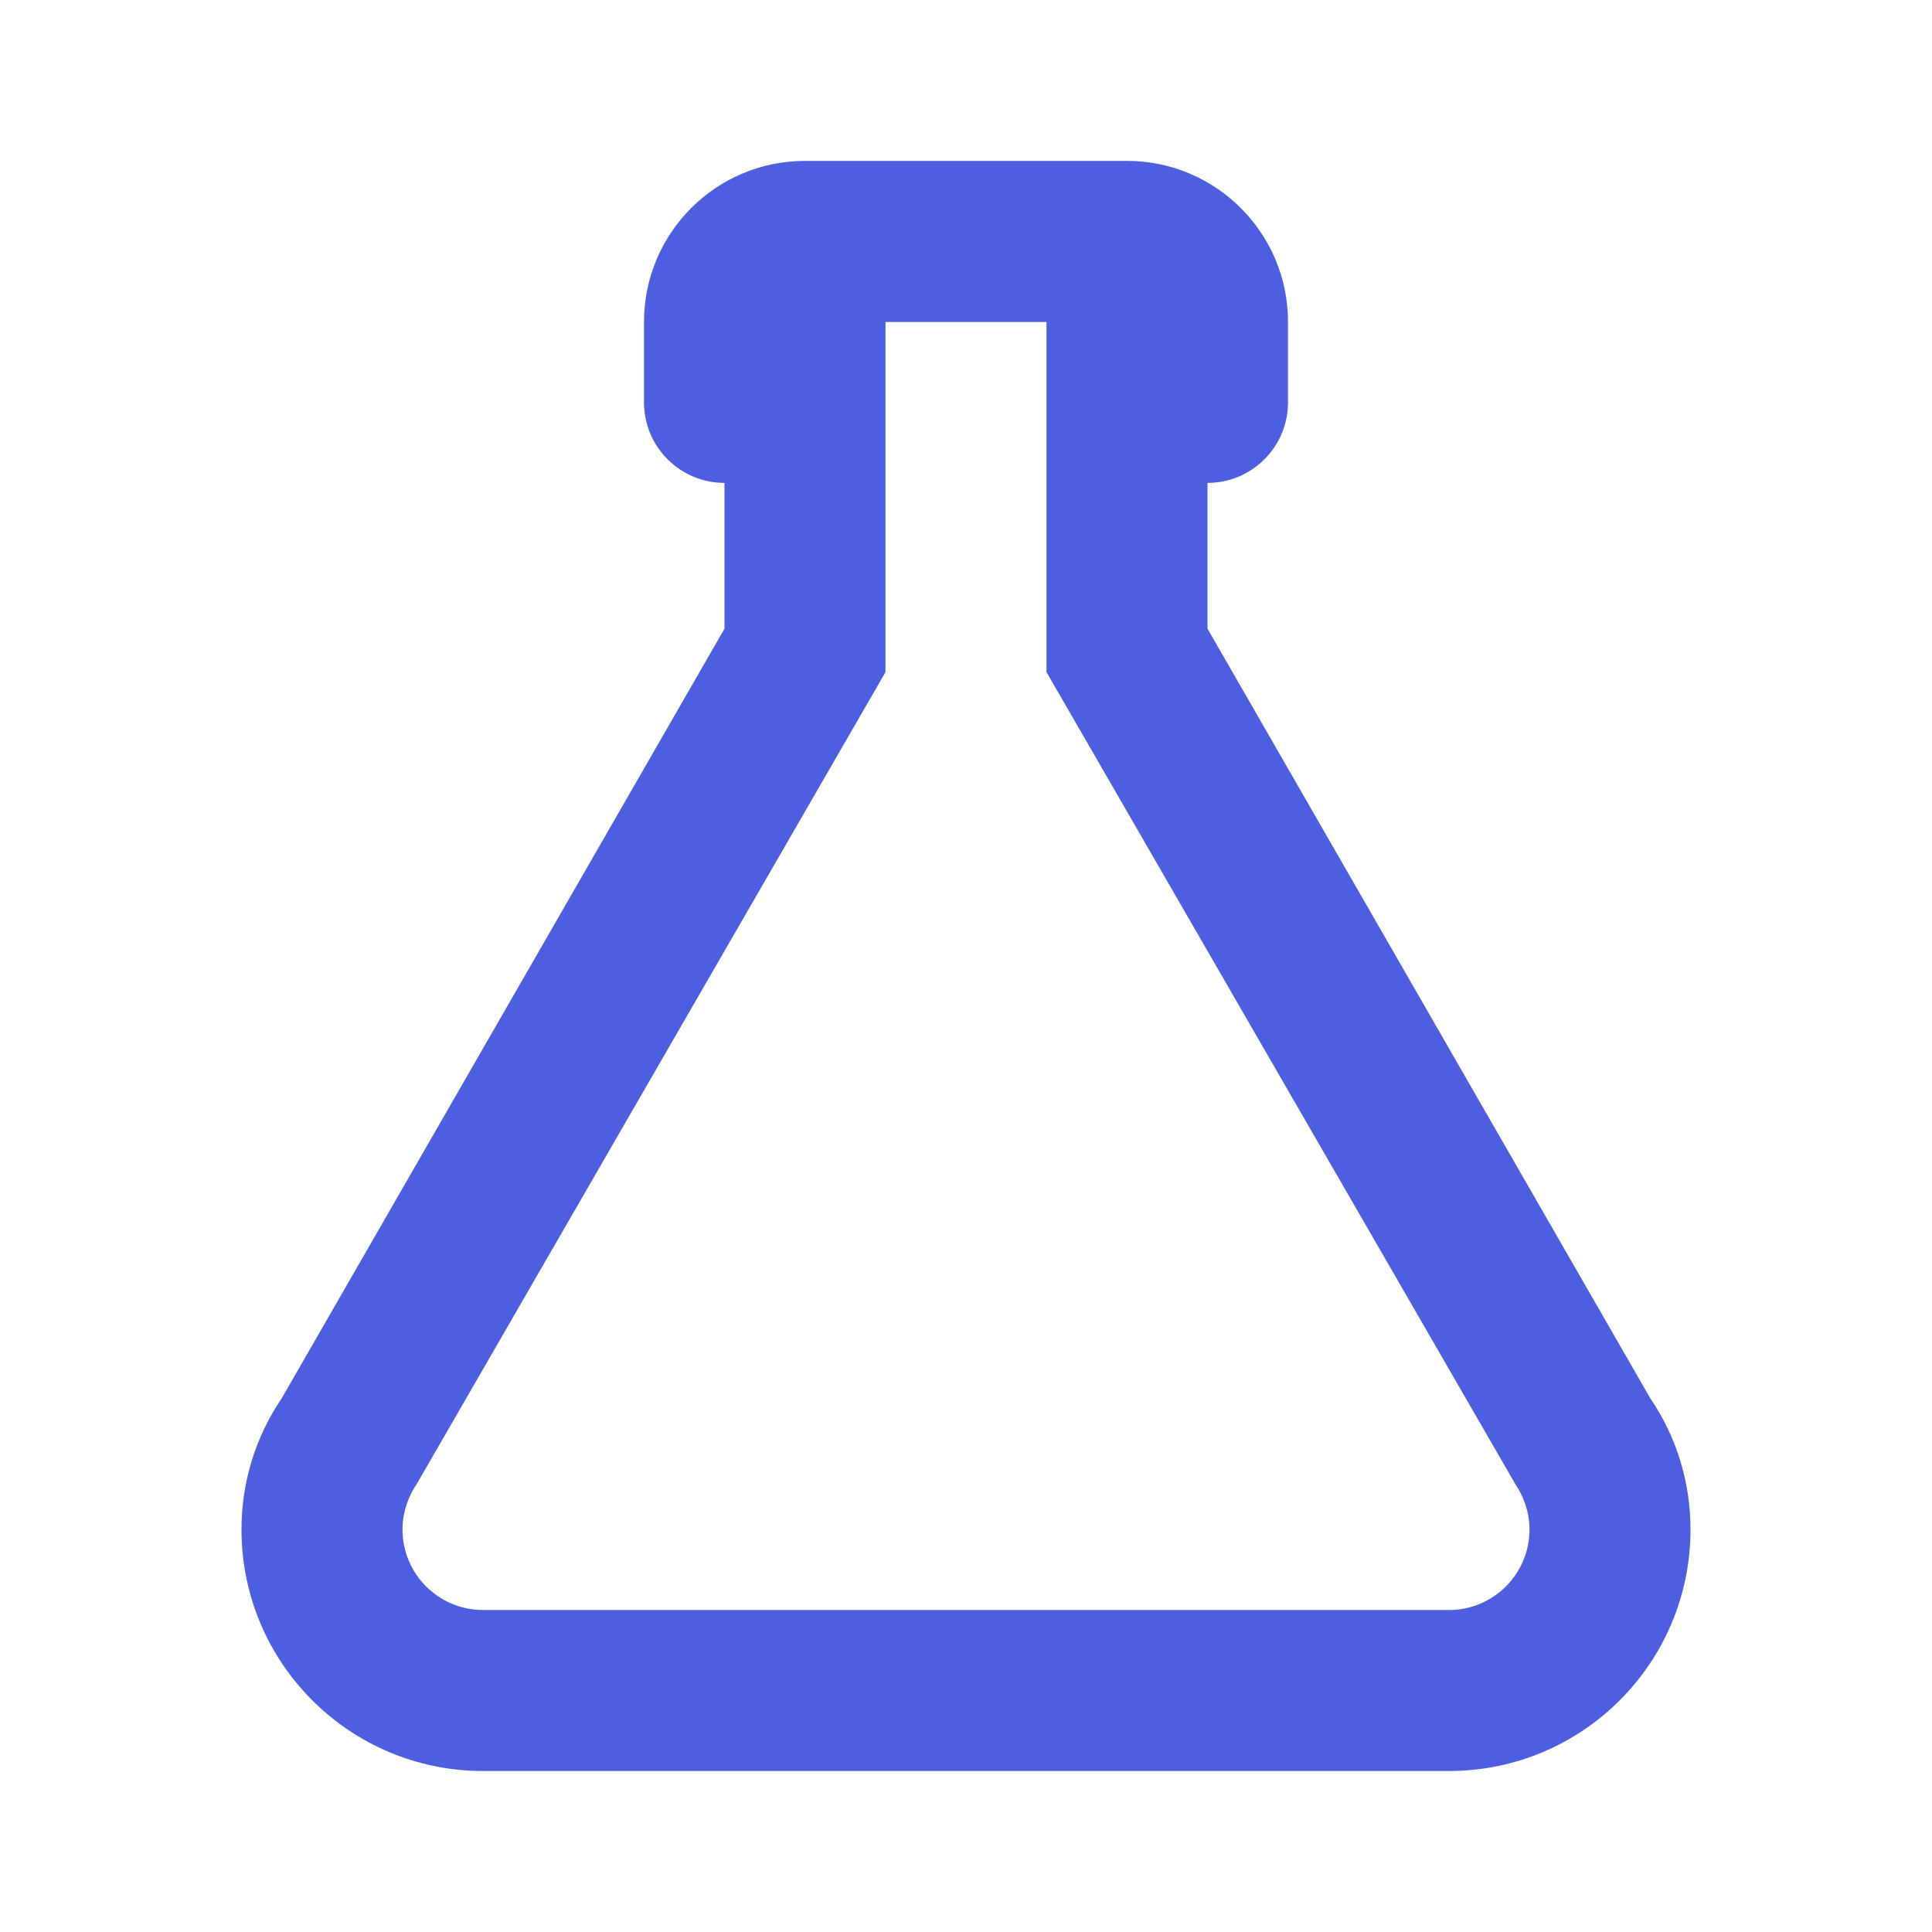 <!-- Generated by IcoMoon.io -->
<svg version="1.1" xmlns="http://www.w3.org/2000/svg" width="18" height="18" viewBox="0 0 18 18">
<title>flask-empty-outline</title>
<path fill="#4d5ee0" d="M3.75 14.25c0 0.414 0.336 0.75 0.75 0.75v0h9c0.414 0 0.75-0.336 0.75-0.75v0c0-0.158-0.053-0.307-0.135-0.428l-4.365-7.56v-3.262h-1.5v3.262l-4.365 7.56c-0.082 0.12-0.135 0.27-0.135 0.428zM4.5 16.5c-1.243 0-2.25-1.007-2.25-2.25v0c0-0.45 0.135-0.87 0.375-1.223l4.125-7.17v-1.358c-0.414 0-0.75-0.336-0.75-0.75v0-0.75c0-0.828 0.672-1.5 1.5-1.5v0h3c0.828 0 1.5 0.672 1.5 1.5v0 0.75c0 0.414-0.336 0.75-0.75 0.75v0 1.358l4.125 7.17c0.24 0.352 0.375 0.773 0.375 1.223 0 1.243-1.007 2.25-2.25 2.25v0h-9z"></path>
</svg>
